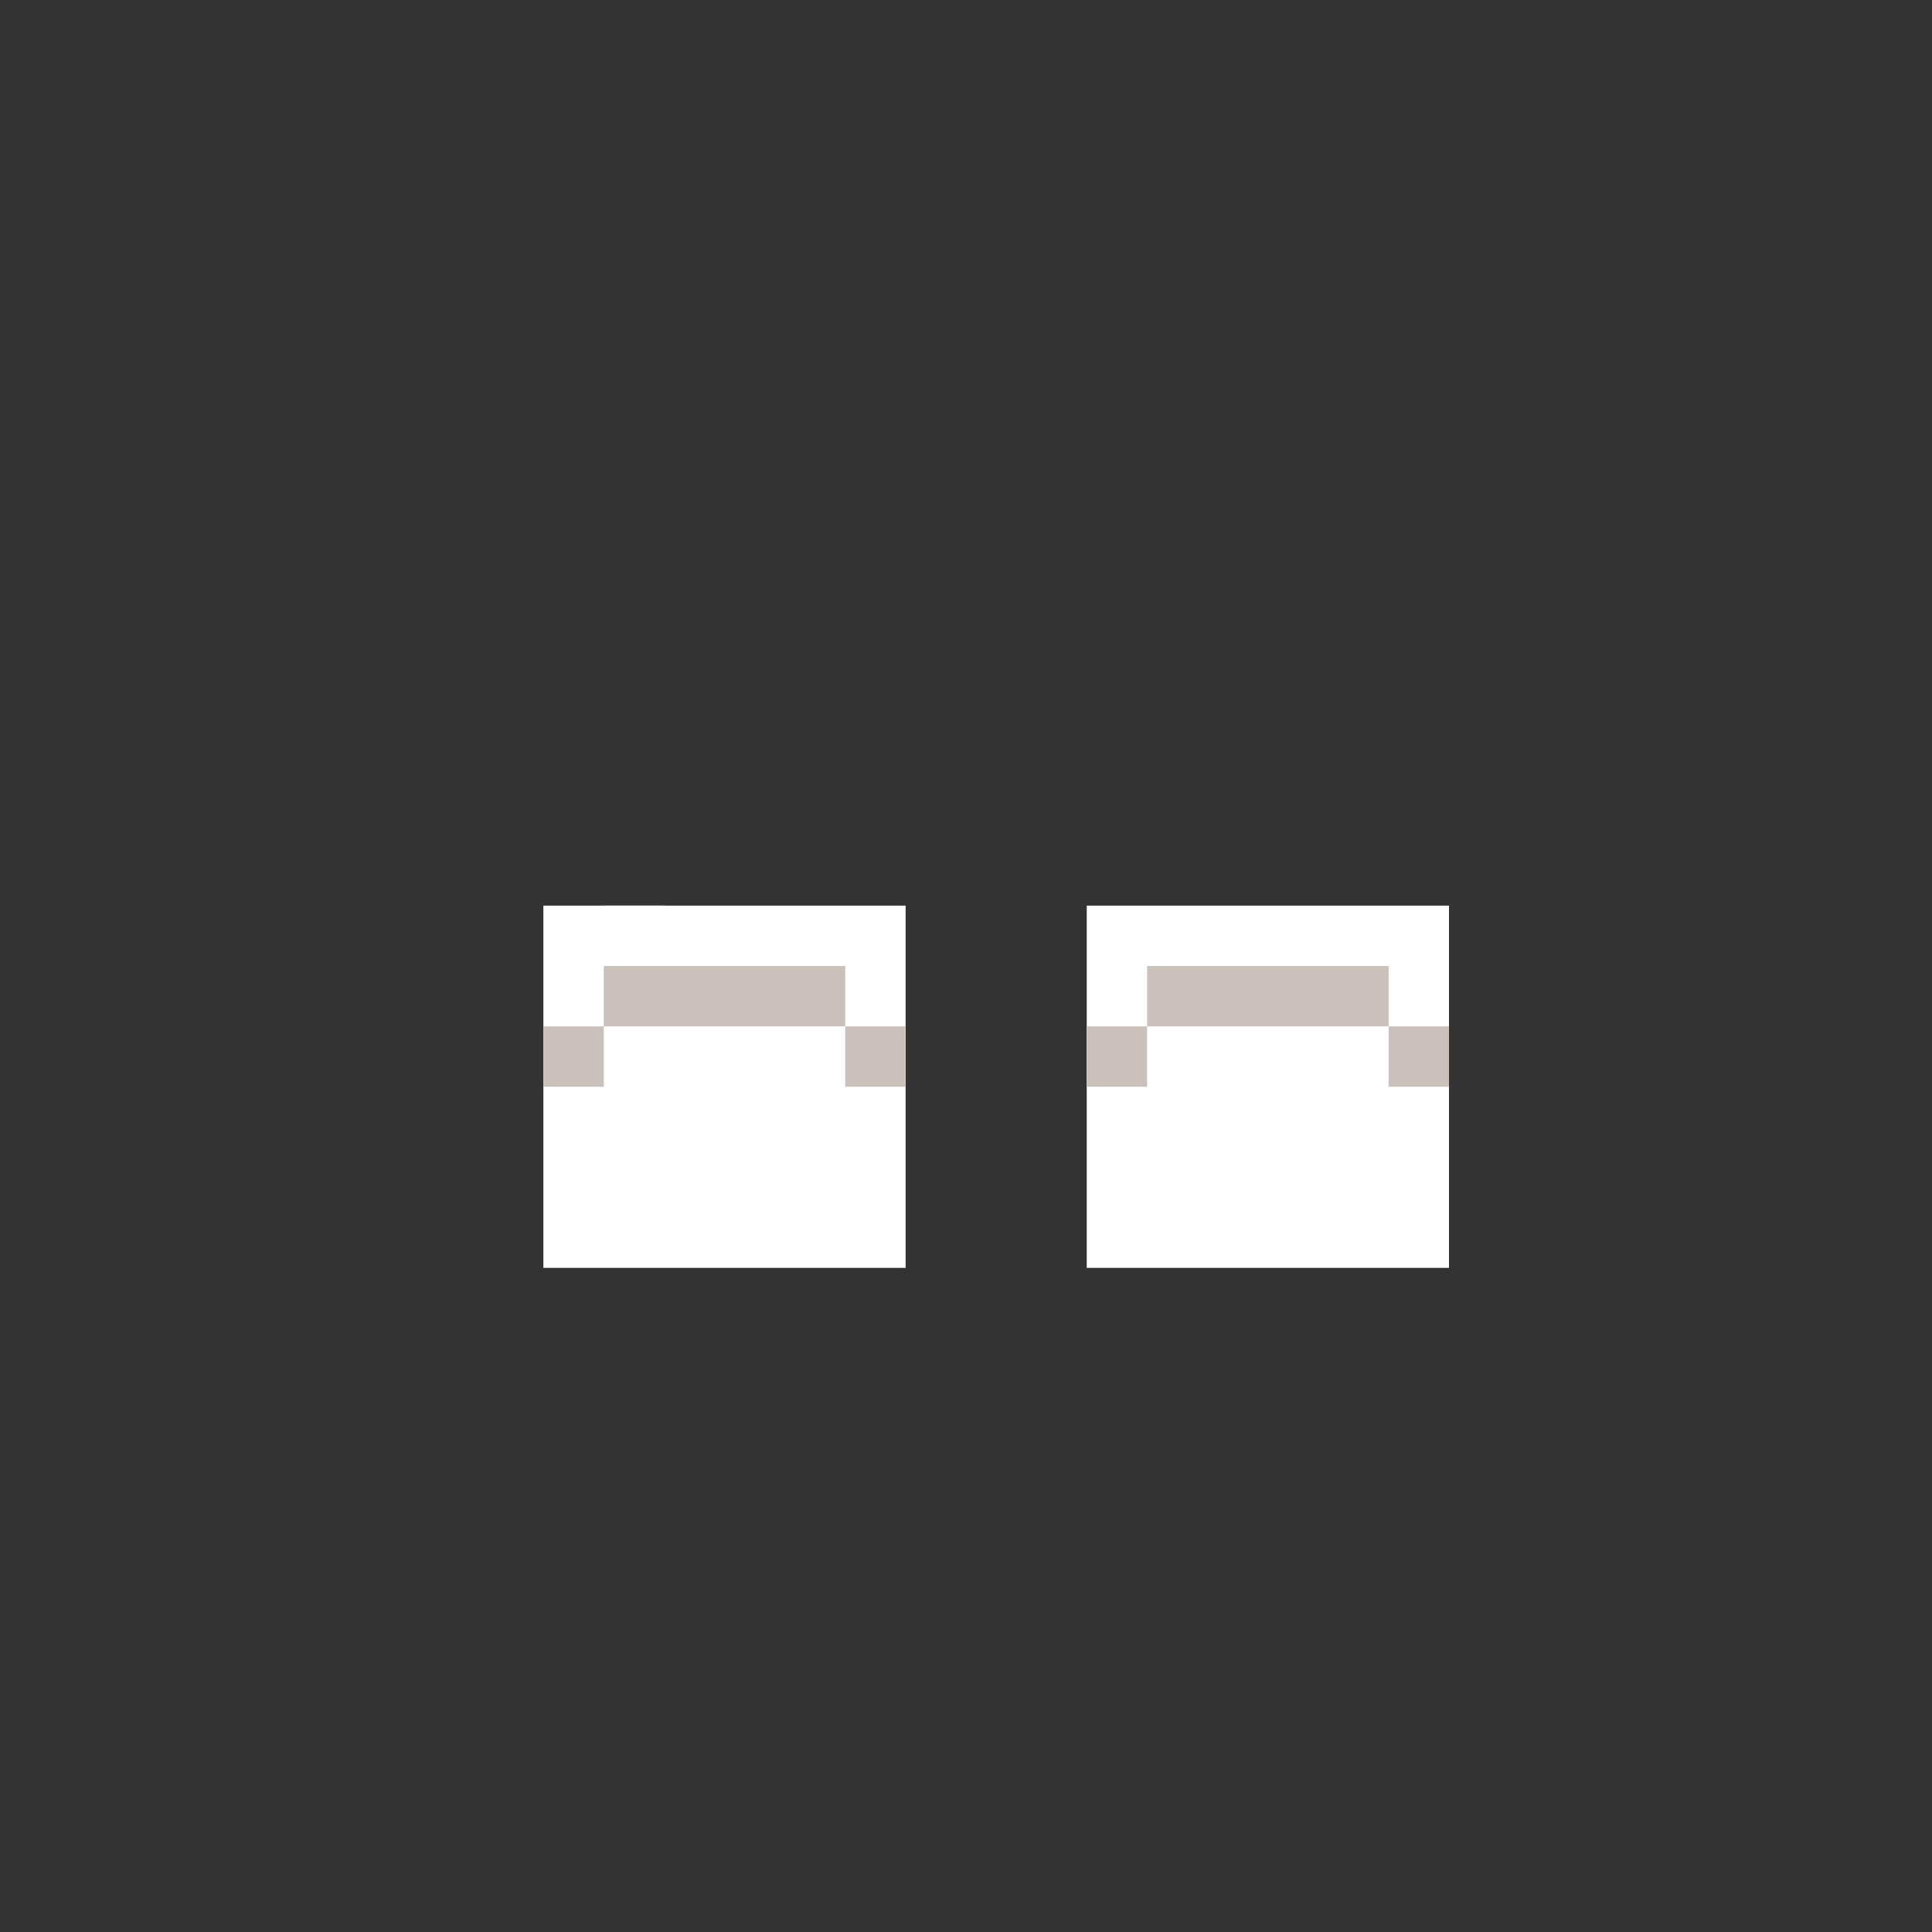 <svg width="320" height="320" viewBox="0 0 320 320" fill="none" xmlns="http://www.w3.org/2000/svg">
<rect x="0" y="0" width="320" height="320" fill="#333333" stroke="none"/>
<rect x="180" y="150" width="60" height="30" fill="white"/>
<rect x="90" y="150" width="60" height="30" fill="white"/>
<rect x="90" y="170" width="60" height="40" fill="white"/>
<rect x="180" y="170" width="60" height="40" fill="white"/>
<rect x="190" y="160" width="40" height="10" fill="#CBC1BC"/>
<rect x="100" y="160" width="40" height="10" fill="#CBC1BC"/>
<rect x="180" y="170" width="10" height="10" fill="#CBC1BC"/>
<rect x="90" y="170" width="10" height="10" fill="#CBC1BC"/>
<rect x="230" y="170" width="10" height="10" fill="#CBC1BC"/>
<rect x="140" y="170" width="10" height="10" fill="#CBC1BC"/>
<rect x="100" y="150" width="10" height="10" fill="white"/>
</svg>
